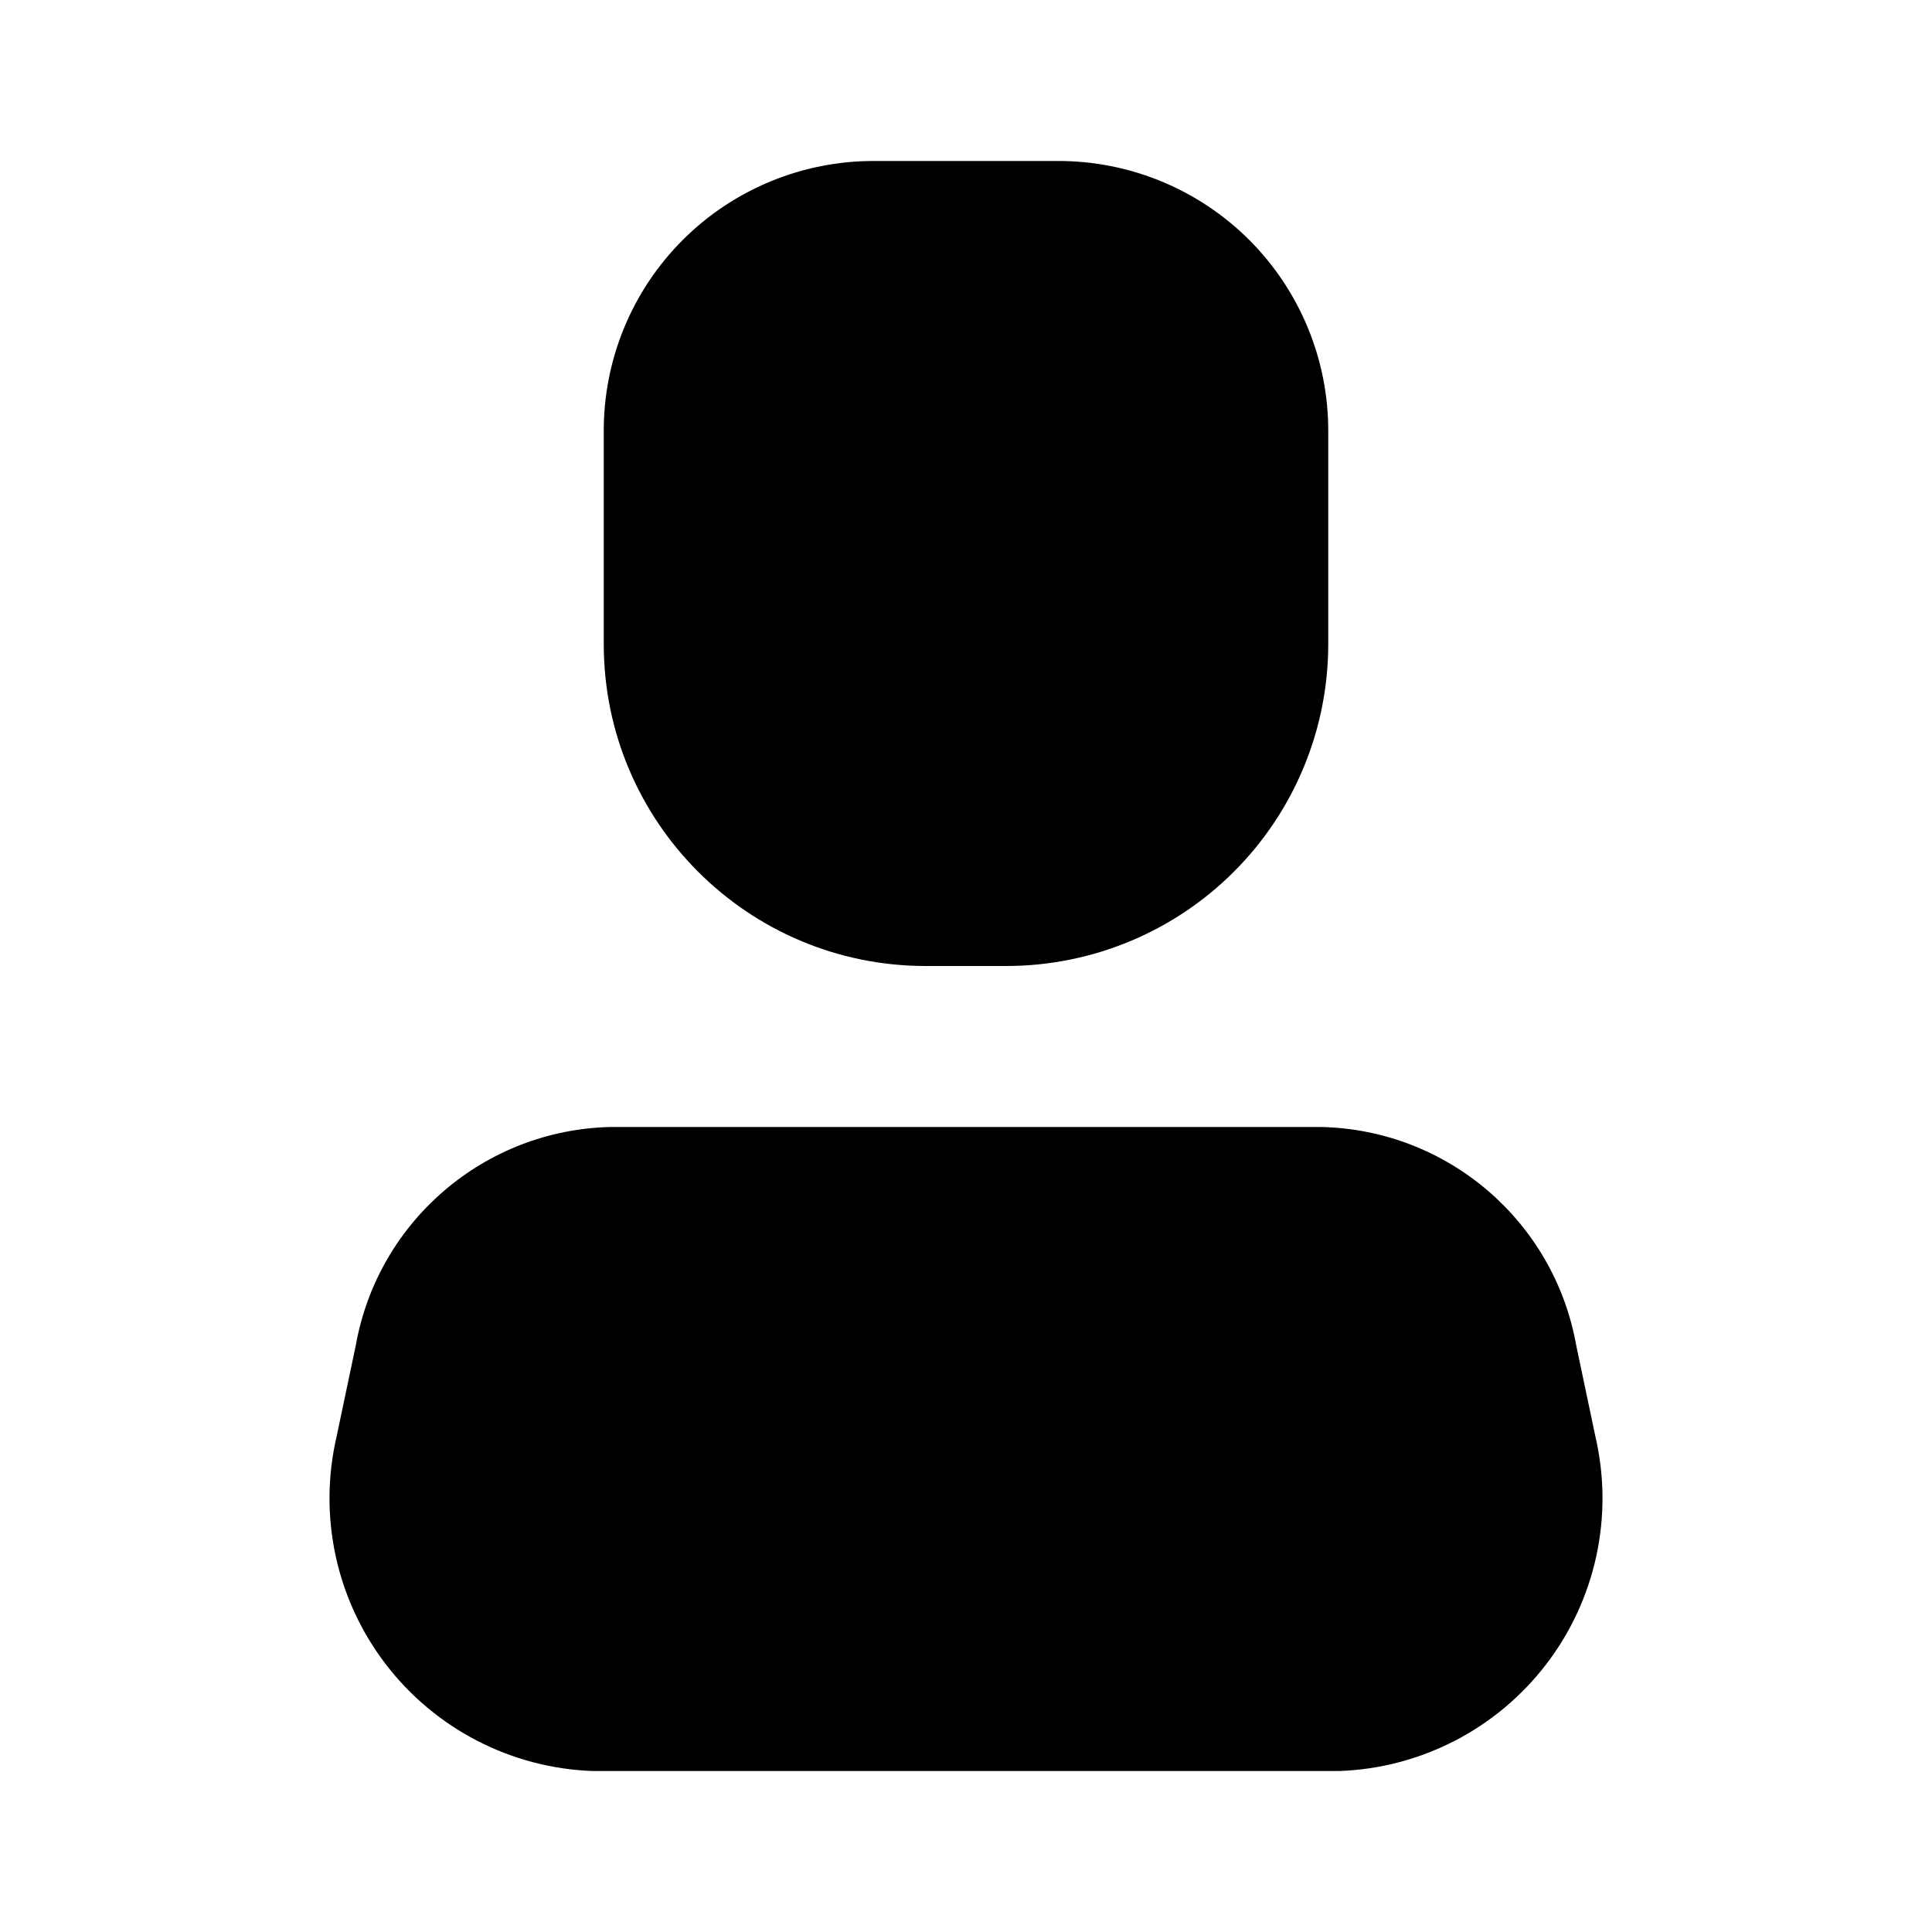 <svg width="34" height="34" viewBox="0 0 34 34" fill="none" xmlns="http://www.w3.org/2000/svg">
<path d="M23.573 31.167H10.427C8.995 31.115 7.661 30.426 6.789 29.288C5.918 28.151 5.599 26.684 5.922 25.288L6.262 23.672C6.653 21.486 8.532 19.88 10.752 19.833H23.247C25.468 19.88 27.347 21.486 27.738 23.672L28.078 25.288C28.401 26.684 28.082 28.151 27.211 29.288C26.339 30.426 25.005 31.115 23.573 31.167Z" fill="black"/>
<path d="M17.708 17H16.292C13.162 17 10.625 14.463 10.625 11.333V7.593C10.621 6.33 11.121 5.117 12.015 4.223C12.909 3.33 14.121 2.83 15.385 2.833H18.615C19.879 2.83 21.091 3.33 21.985 4.223C22.878 5.117 23.379 6.33 23.375 7.593V11.333C23.375 12.836 22.778 14.278 21.715 15.34C20.653 16.403 19.211 17 17.708 17Z" fill="black"/>
</svg>

